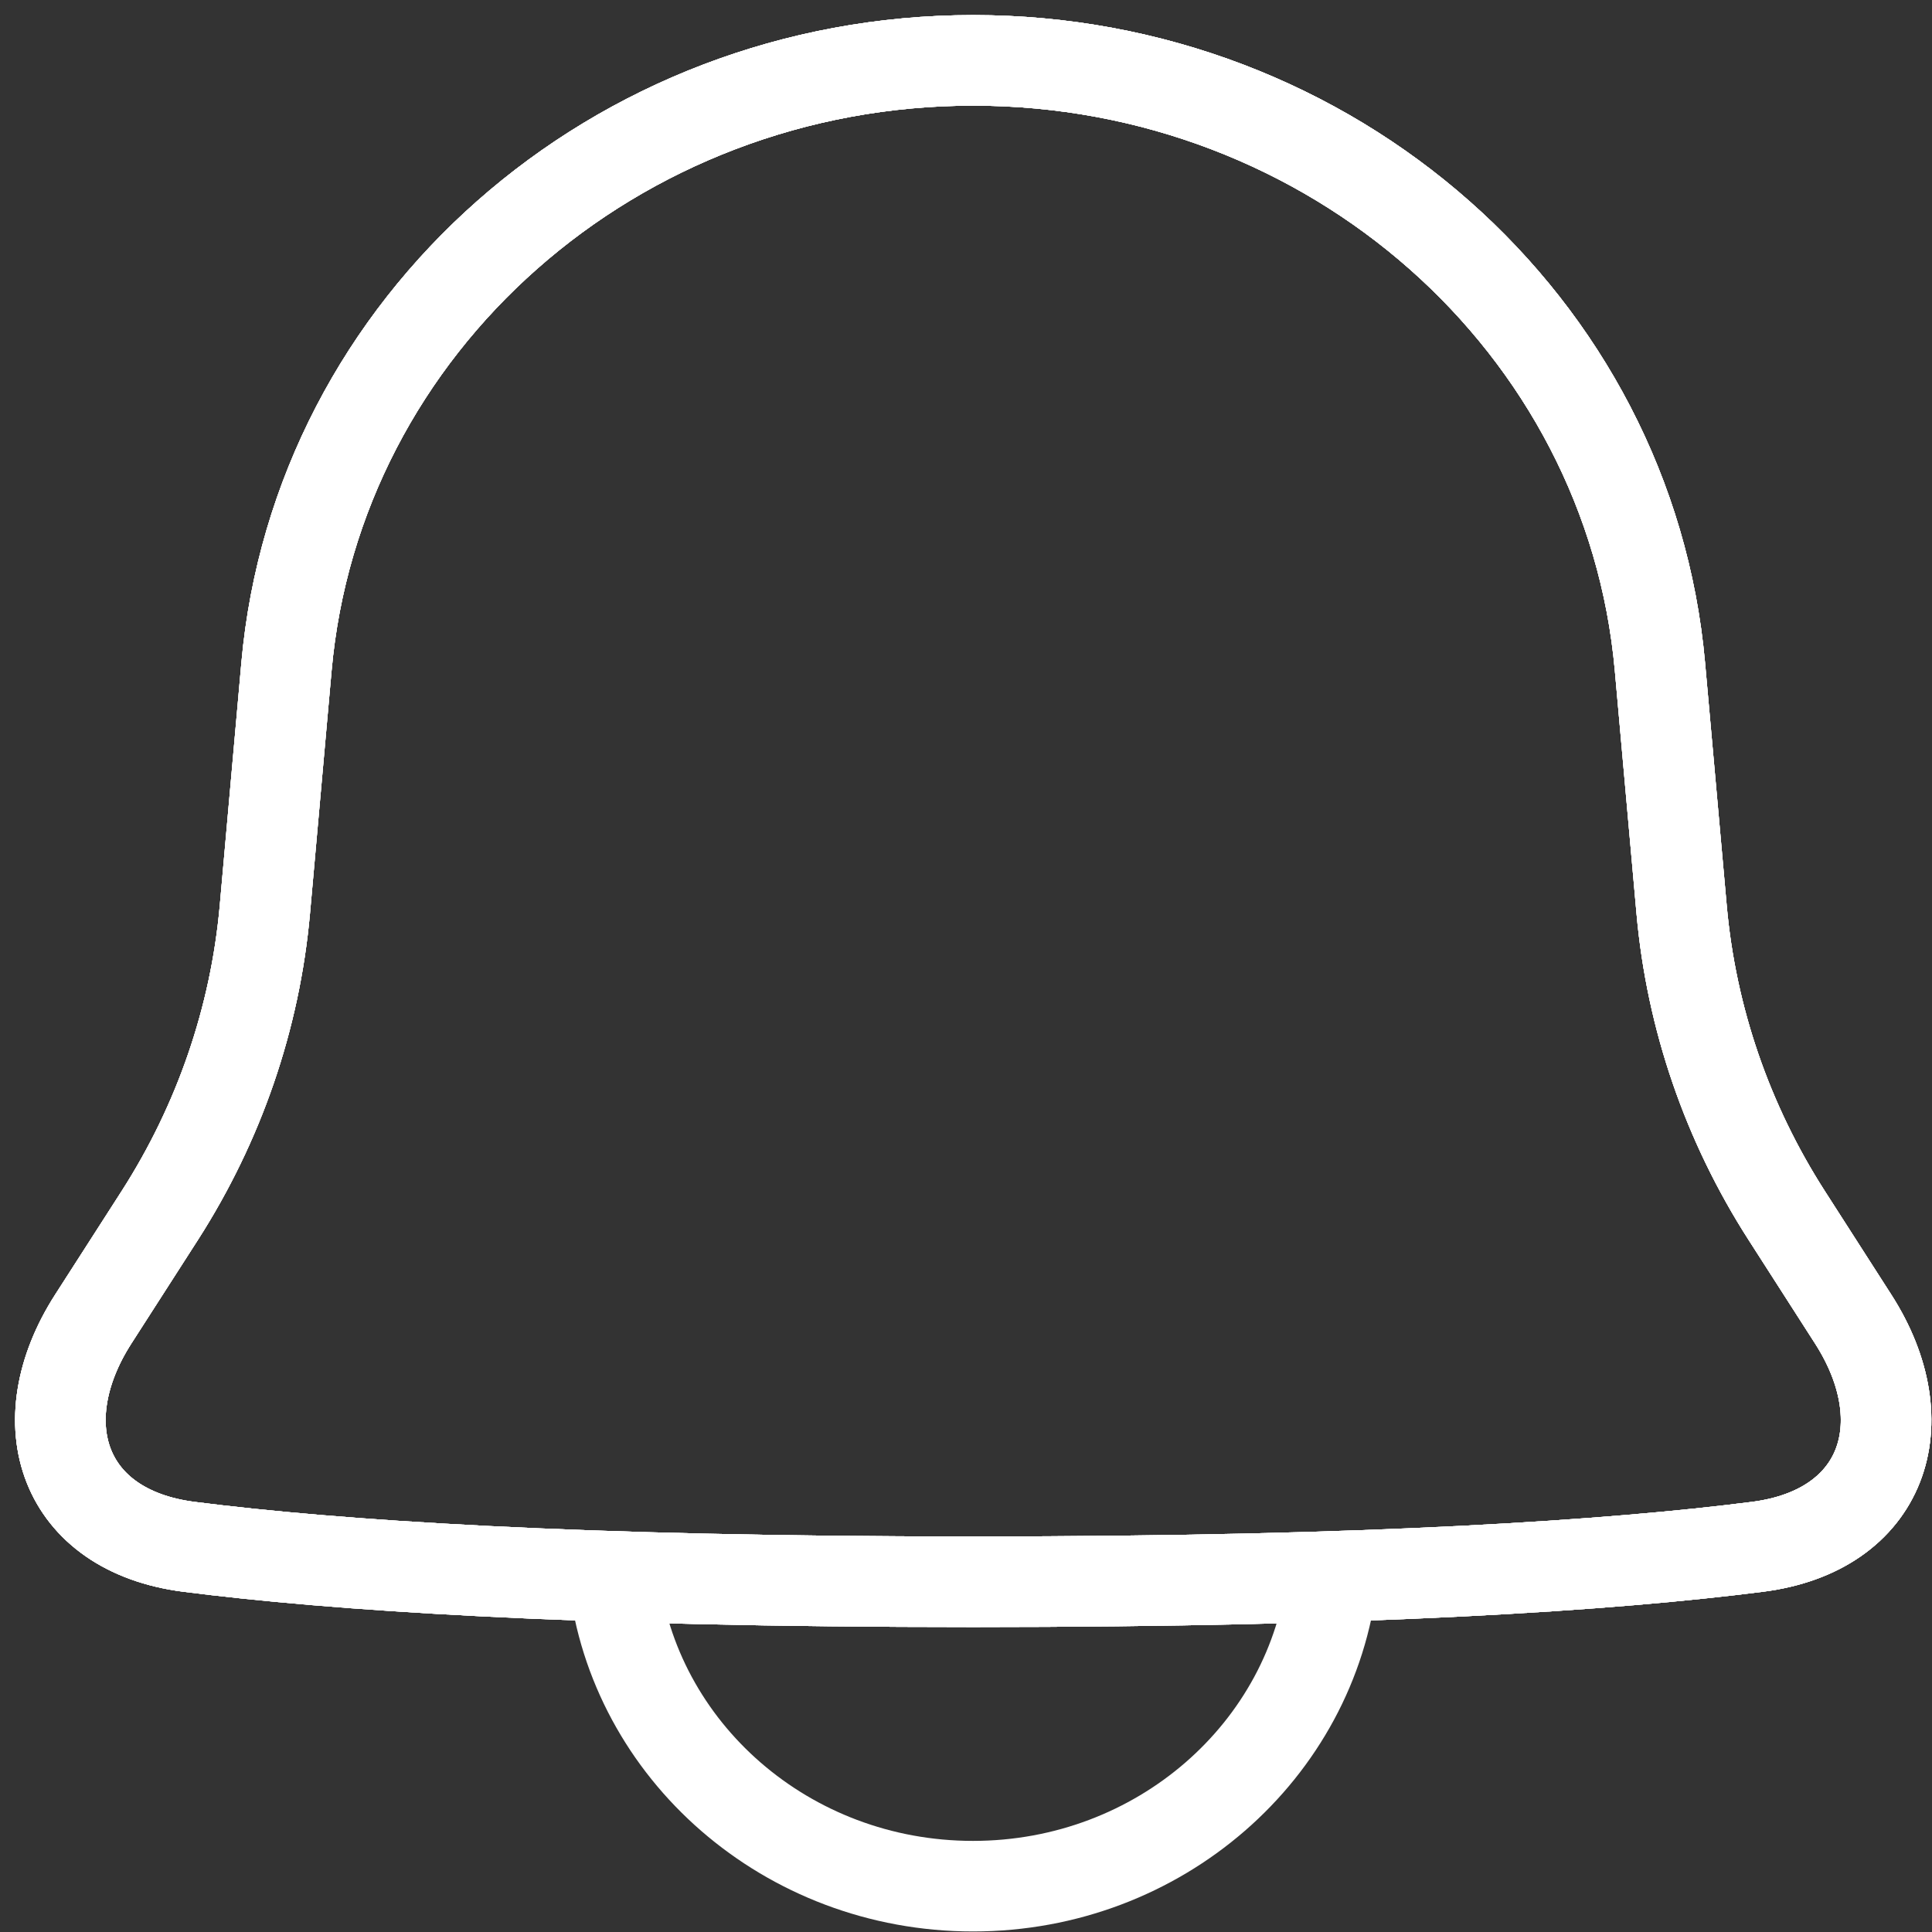 <svg width="32" height="32" viewBox="0 0 32 32" fill="none" xmlns="http://www.w3.org/2000/svg">
<rect x="0" y="0" width="32" height="32" fill="#333333" stroke="none"/>
<path d="M27.494 11.043C26.988 5.363 22.047 1 16.12 1C10.193 1 5.251 5.363 4.745 11.043L4.387 15.067C4.226 16.863 3.63 18.599 2.646 20.133L1.544 21.849C0.439 23.573 1.042 25.353 3.129 25.62C5.515 25.925 9.501 26.199 16.12 26.199C22.739 26.199 26.724 25.925 29.11 25.62C31.198 25.353 31.801 23.573 30.695 21.849L29.594 20.133C28.609 18.599 28.013 16.863 27.853 15.067L27.494 11.043Z" stroke="white" stroke-width="1.5" stroke-linecap="round" stroke-linejoin="round"/>
<path d="M27.494 11.043C26.988 5.363 22.047 1 16.12 1C10.193 1 5.251 5.363 4.745 11.043L4.387 15.067C4.226 16.863 3.63 18.599 2.646 20.133L1.544 21.849C0.439 23.573 1.042 25.353 3.129 25.62C5.515 25.925 9.501 26.199 16.12 26.199C22.739 26.199 26.724 25.925 29.11 25.62C31.198 25.353 31.801 23.573 30.695 21.849L29.594 20.133C28.609 18.599 28.013 16.863 27.853 15.067L27.494 11.043Z" stroke="white" stroke-width="1.5" stroke-linecap="round" stroke-linejoin="round"/>
<path d="M27.494 11.043C26.988 5.363 22.047 1 16.12 1C10.193 1 5.251 5.363 4.745 11.043L4.387 15.067C4.226 16.863 3.63 18.599 2.646 20.133L1.544 21.849C0.439 23.573 1.042 25.353 3.129 25.62C5.515 25.925 9.501 26.199 16.12 26.199C22.739 26.199 26.724 25.925 29.11 25.62C31.198 25.353 31.801 23.573 30.695 21.849L29.594 20.133C28.609 18.599 28.013 16.863 27.853 15.067L27.494 11.043Z" stroke="white" stroke-width="1.5" stroke-linecap="round" stroke-linejoin="round"/>
<path d="M27.494 11.043C26.988 5.363 22.047 1 16.12 1C10.193 1 5.251 5.363 4.745 11.043L4.387 15.067C4.226 16.863 3.63 18.599 2.646 20.133L1.544 21.849C0.439 23.573 1.042 25.353 3.129 25.62C5.515 25.925 9.501 26.199 16.12 26.199C22.739 26.199 26.724 25.925 29.11 25.62C31.198 25.353 31.801 23.573 30.695 21.849L29.594 20.133C28.609 18.599 28.013 16.863 27.853 15.067L27.494 11.043Z" stroke="white" stroke-width="1.5" stroke-linecap="round" stroke-linejoin="round"/>
<path d="M10.163 26.113C10.491 28.997 13.031 31.241 16.116 31.241C19.201 31.241 21.741 28.997 22.069 26.113" stroke="white" stroke-width="1.5" stroke-linecap="round" stroke-linejoin="round"/>
</svg>
